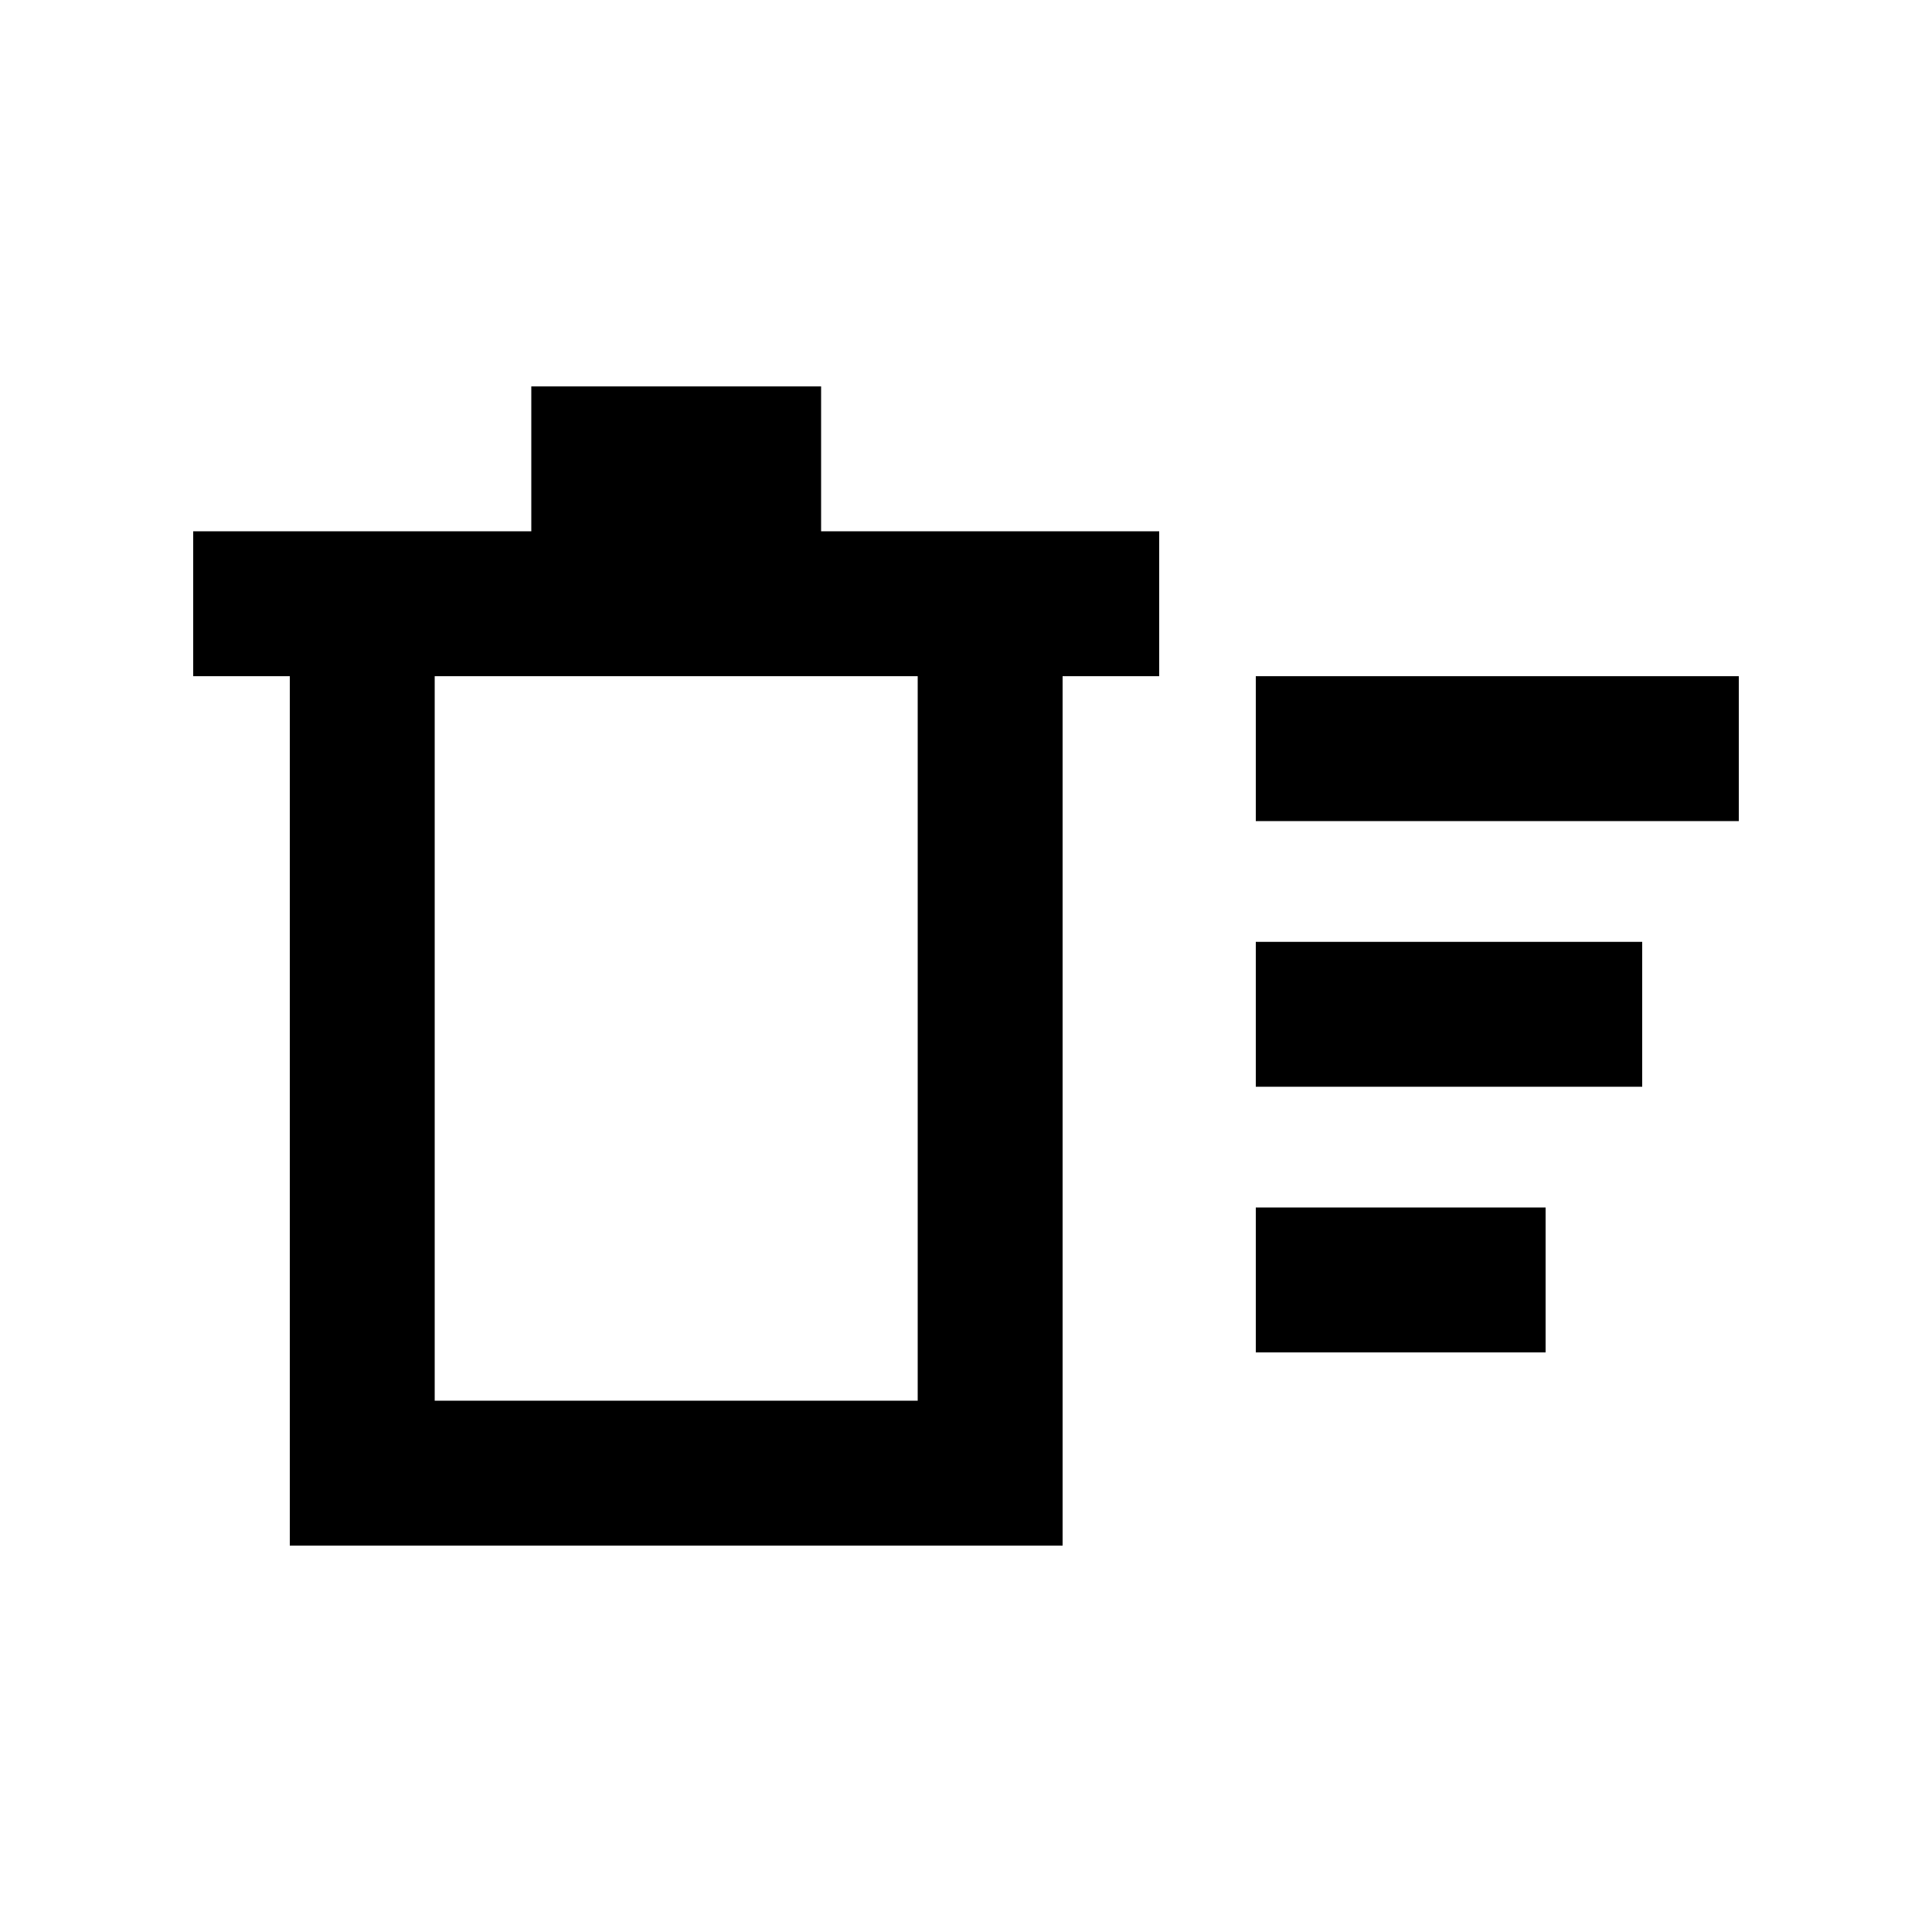 <svg xmlns="http://www.w3.org/2000/svg" height="20" viewBox="0 -960 960 960" width="20"><path d="M624-288v-72h144v72H624Zm0-264v-72h240v72H624Zm0 132v-72h192v72H624ZM144-624H96v-72h168v-72h144v72h168v72h-48v432H144v-432Zm72 0v360h240v-360H216Zm0 0v360-360Z"/></svg>